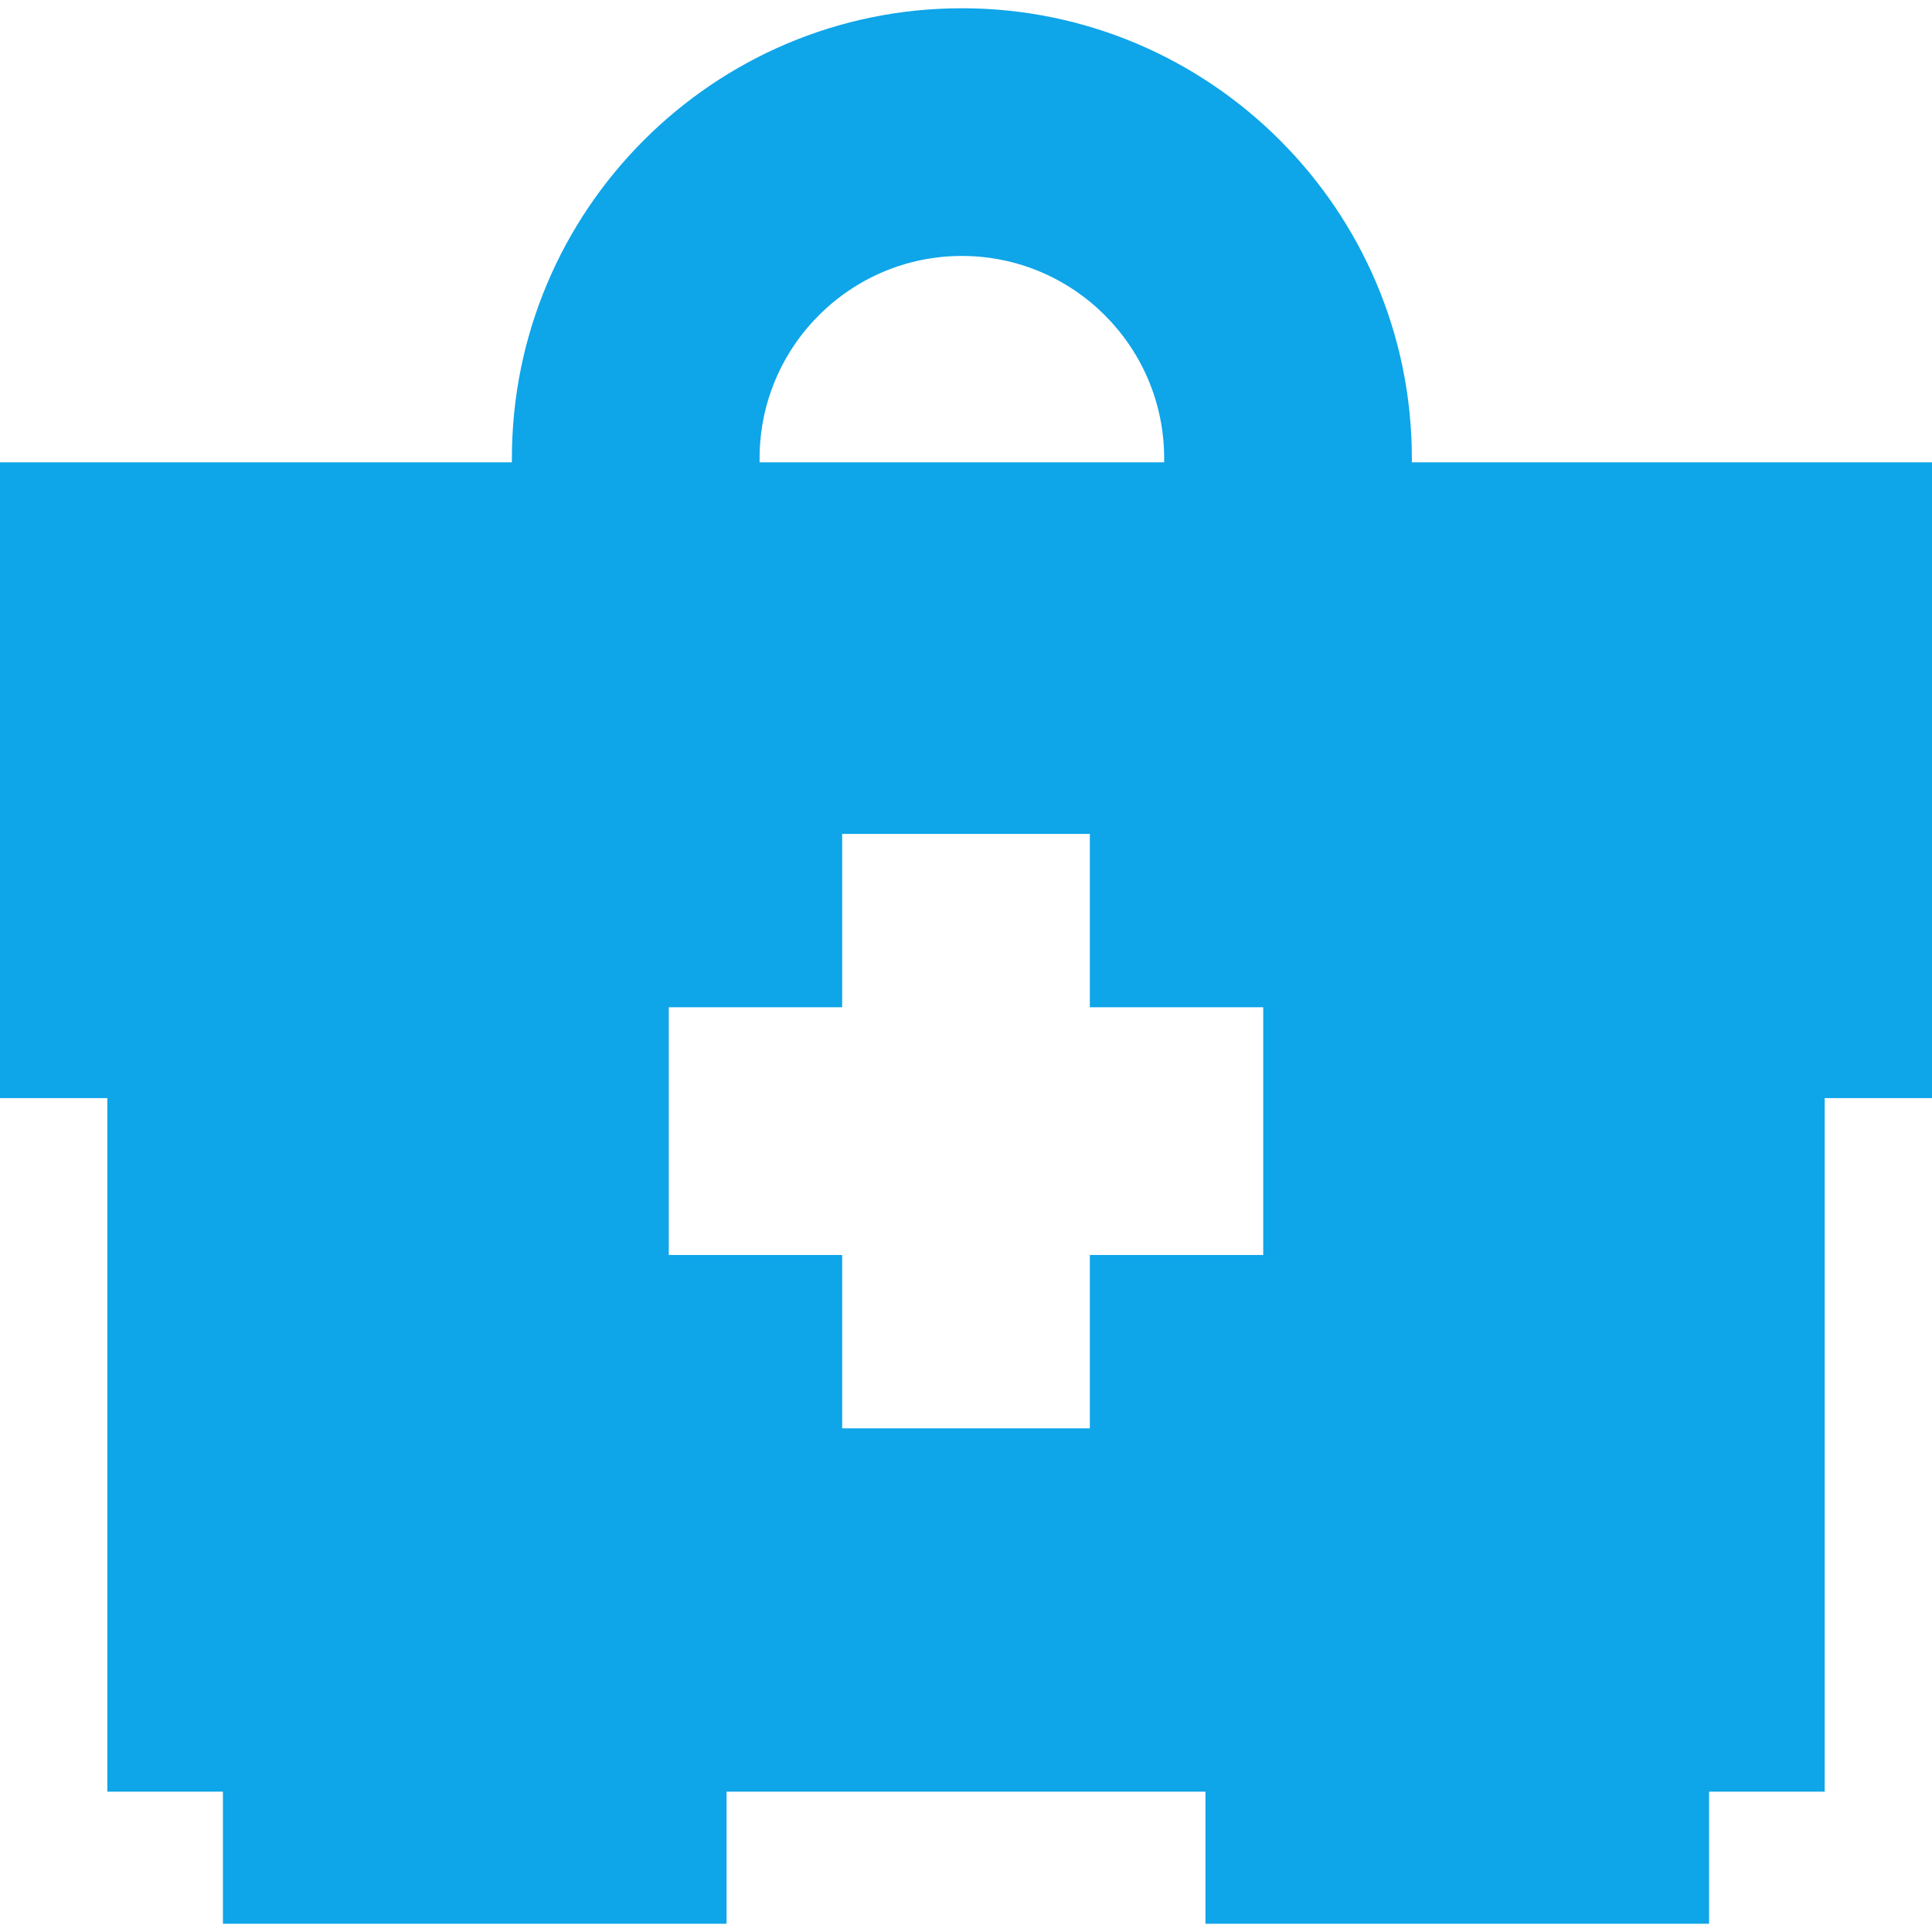 <svg fill="#0ea5e9" height="200px" width="200px" version="1.1" id="Capa_1" xmlns="http://www.w3.org/2000/svg" xmlns:xlink="http://www.w3.org/1999/xlink" viewBox="0 0 234 234" xml:space="preserve"><g id="SVGRepo_bgCarrier" stroke-width="0"></g><g id="SVGRepo_tracerCarrier" stroke-linecap="round" stroke-linejoin="round"></g><g id="SVGRepo_iconCarrier"> <path d="M171,56v-0.5C171,25.448,146.552,1,116.5,1S62,25.448,62,55.5V56H0v77h13v84h14v16h61v-16h58v16h61v-16h14v-84h13V56H171z M92,55.5C92,41.99,102.99,31,116.5,31S141,41.99,141,55.5V56H92V55.5z M153,152h-21v21h-30v-21H81v-30h21v-21h30v21h21V152z"></path> </g></svg>